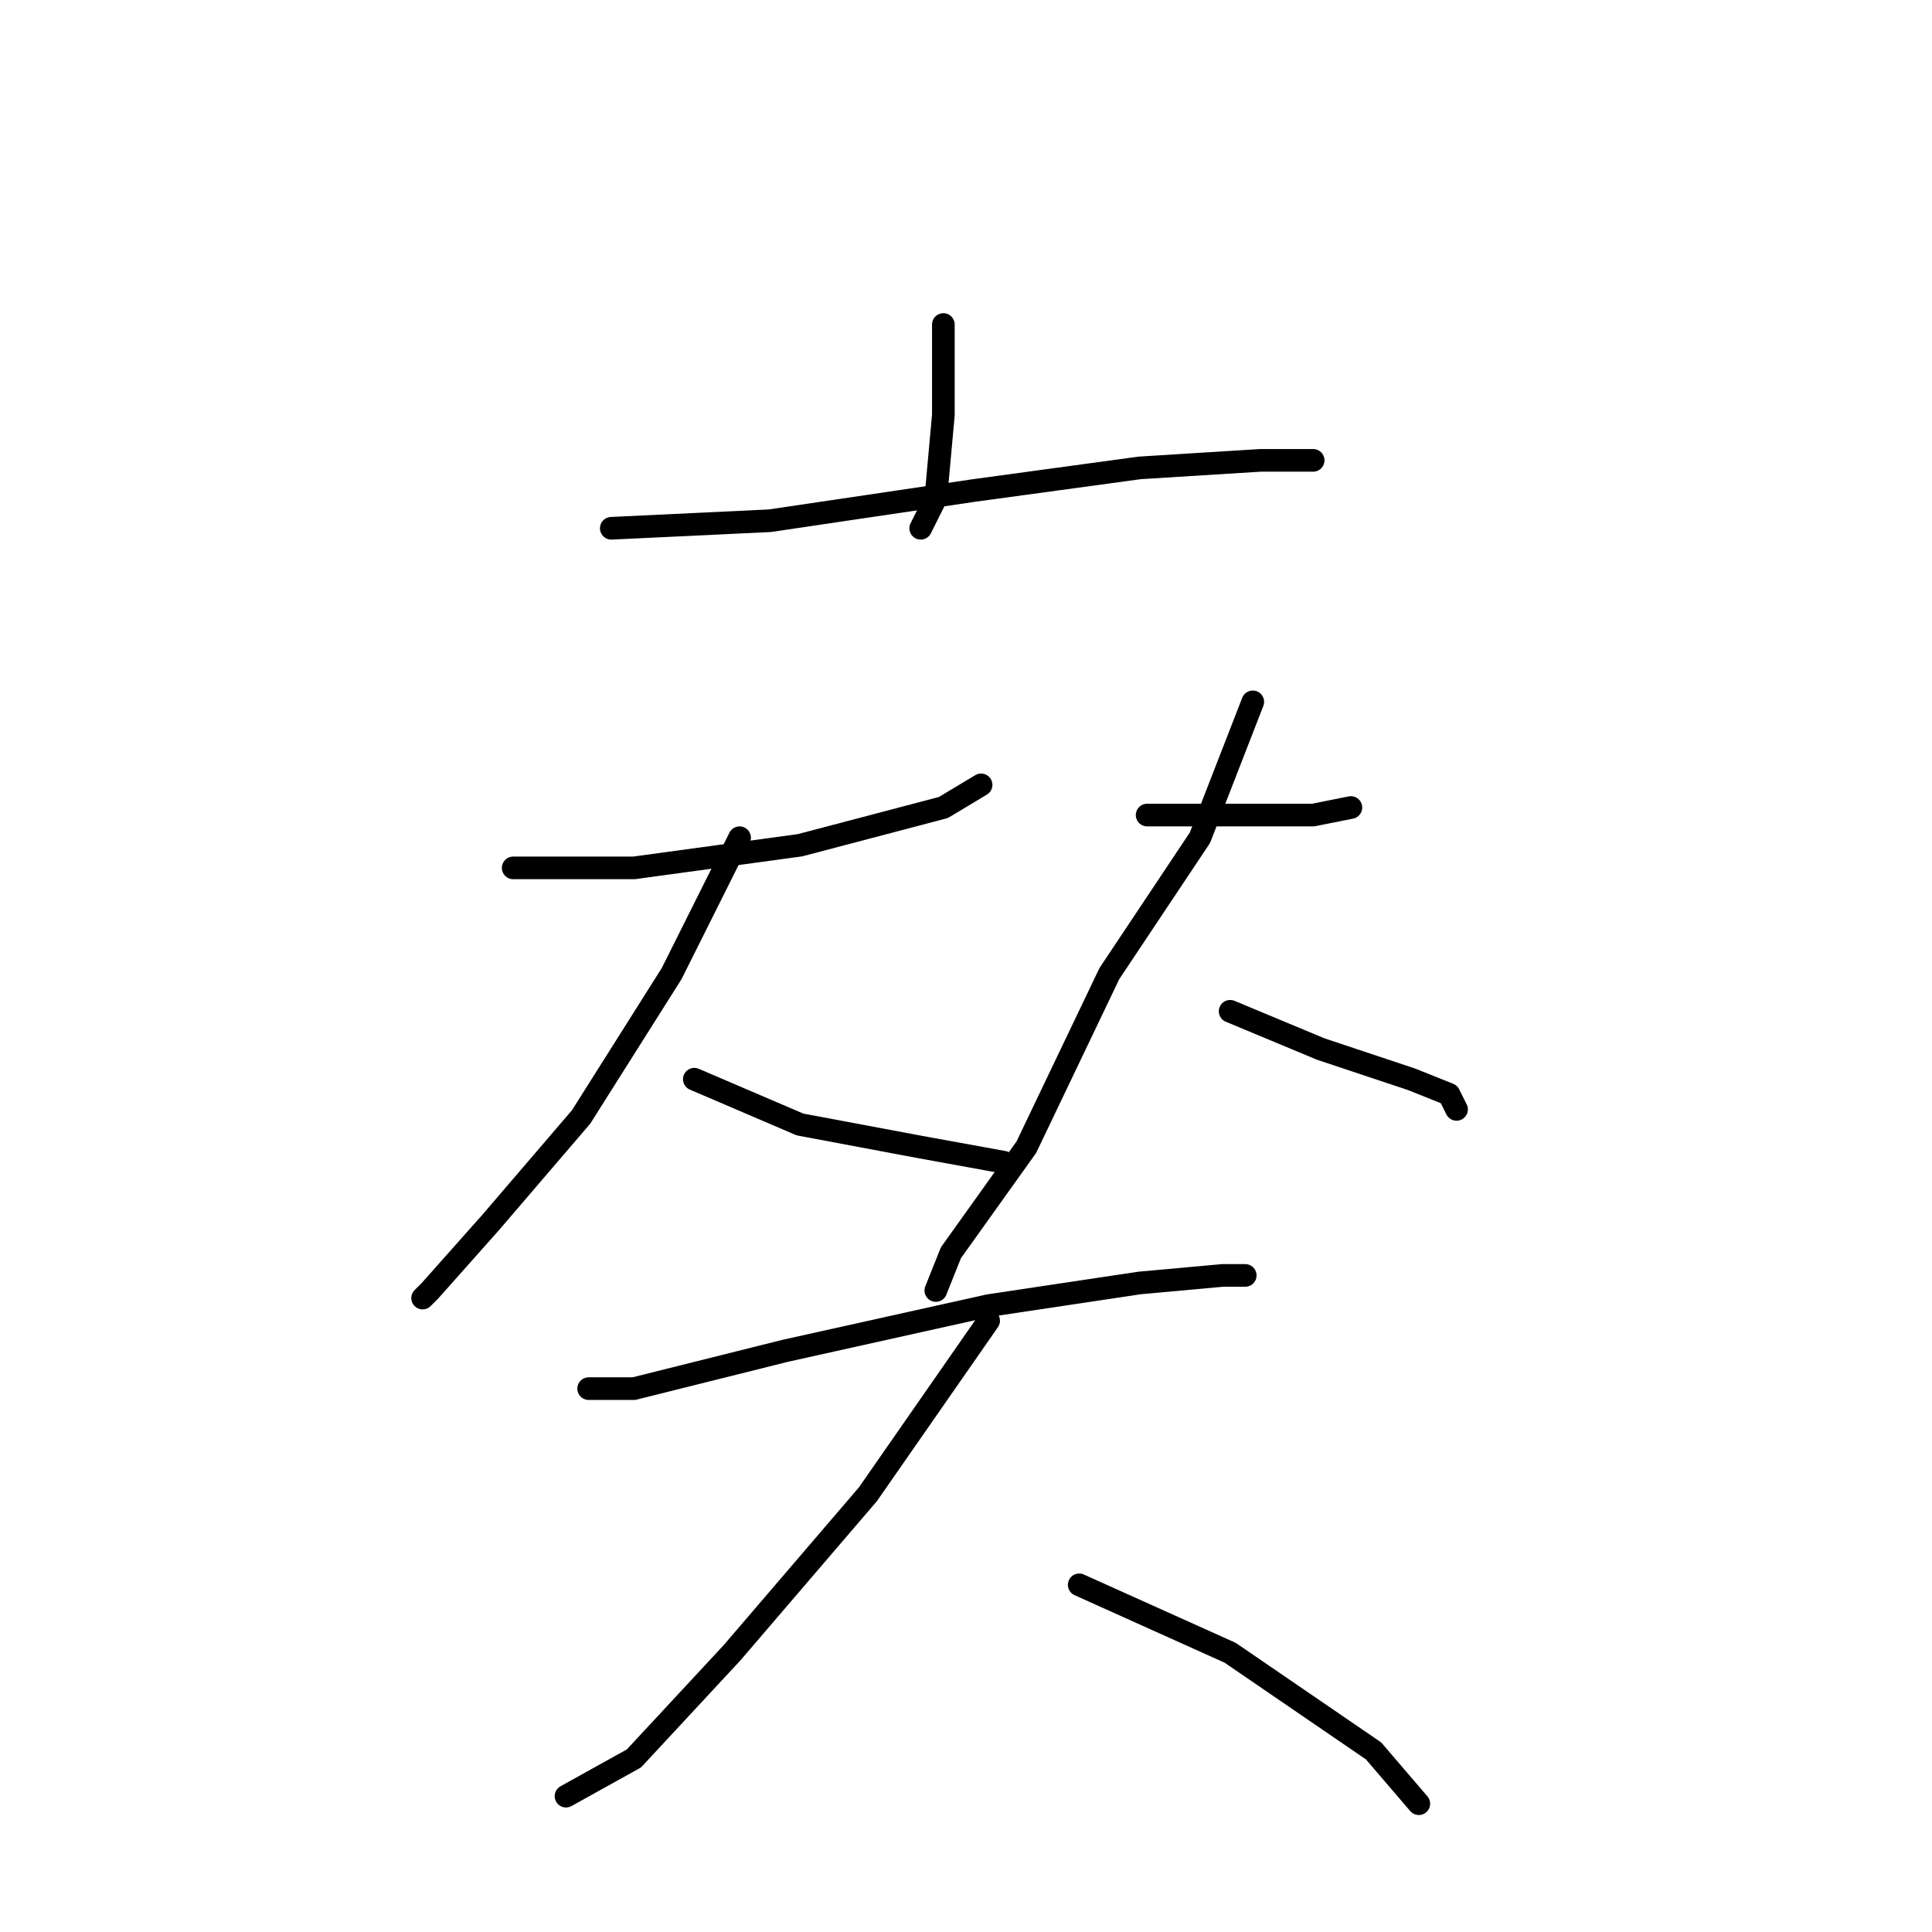 <?xml version="1.0" standalone="no"?>
    <svg width="256" height="256" xmlns="http://www.w3.org/2000/svg" version="1.1">
    <polyline stroke="black" stroke-width="3" stroke-linecap="round" fill="transparent" stroke-linejoin="round" points="125 43 125 55 124 66 122 70 122 70 " />
        <polyline stroke="black" stroke-width="3" stroke-linecap="round" fill="transparent" stroke-linejoin="round" points="81 70 102 69 129 65 151 62 167 61 174 61 174 61 " />
        <polyline stroke="black" stroke-width="3" stroke-linecap="round" fill="transparent" stroke-linejoin="round" points="68 115 84 115 106 112 125 107 130 104 130 104 " />
        <polyline stroke="black" stroke-width="3" stroke-linecap="round" fill="transparent" stroke-linejoin="round" points="98 111 89 129 77 148 65 162 57 171 56 172 56 172 " />
        <polyline stroke="black" stroke-width="3" stroke-linecap="round" fill="transparent" stroke-linejoin="round" points="92 143 106 149 122 152 133 154 133 154 " />
        <polyline stroke="black" stroke-width="3" stroke-linecap="round" fill="transparent" stroke-linejoin="round" points="152 108 164 108 174 108 179 107 179 107 " />
        <polyline stroke="black" stroke-width="3" stroke-linecap="round" fill="transparent" stroke-linejoin="round" points="166 93 159 111 147 129 136 152 126 166 124 171 124 171 " />
        <polyline stroke="black" stroke-width="3" stroke-linecap="round" fill="transparent" stroke-linejoin="round" points="163 134 175 139 187 143 192 145 193 147 193 147 " />
        <polyline stroke="black" stroke-width="3" stroke-linecap="round" fill="transparent" stroke-linejoin="round" points="78 184 84 184 104 179 131 173 151 170 162 169 165 169 165 169 " />
        <polyline stroke="black" stroke-width="3" stroke-linecap="round" fill="transparent" stroke-linejoin="round" points="131 175 115 198 97 219 84 233 75 238 75 238 " />
        <polyline stroke="black" stroke-width="3" stroke-linecap="round" fill="transparent" stroke-linejoin="round" points="143 210 163 219 182 232 188 239 188 239 " />
        </svg>